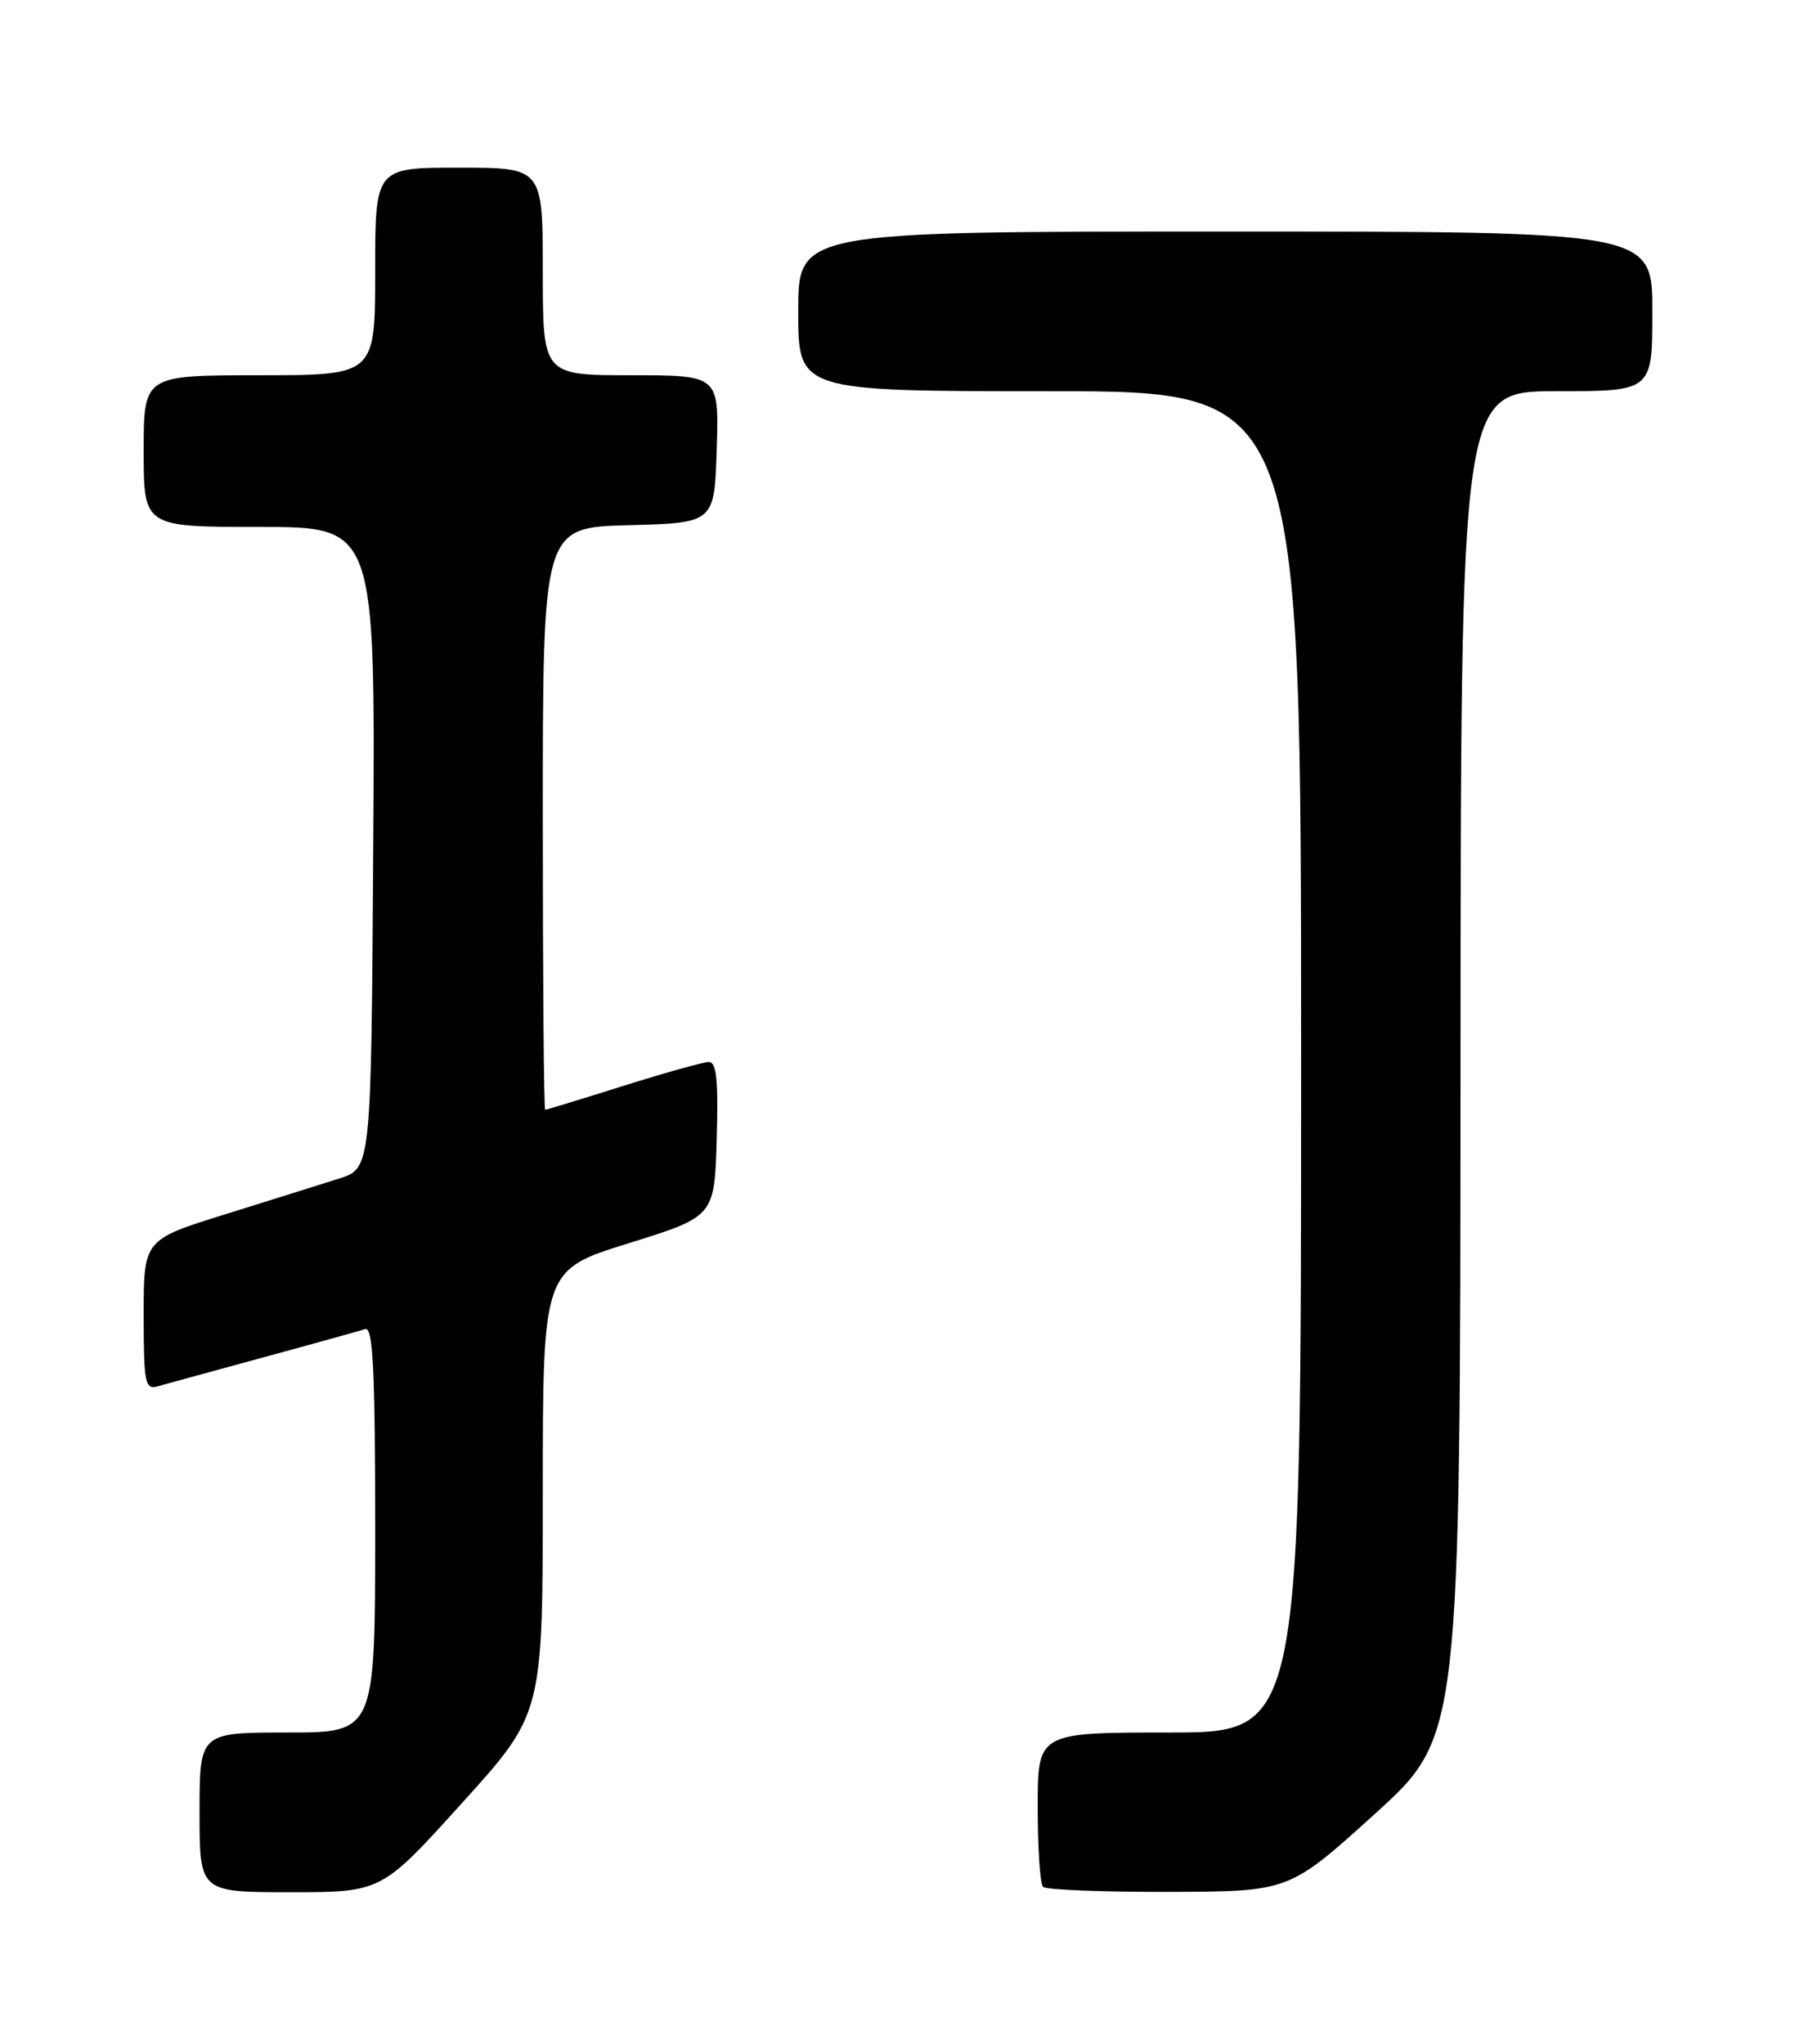 <?xml version="1.0" encoding="UTF-8" standalone="no"?>
<!DOCTYPE svg PUBLIC "-//W3C//DTD SVG 1.1//EN" "http://www.w3.org/Graphics/SVG/1.1/DTD/svg11.dtd" >
<svg xmlns="http://www.w3.org/2000/svg" xmlns:xlink="http://www.w3.org/1999/xlink" version="1.1" viewBox="0 0 226 256">
 <g >
 <path fill="currentColor"
d=" M 57.89 225.82 C 68.00 214.65 68.00 214.65 68.00 186.86 C 68.00 159.06 68.00 159.06 78.75 155.72 C 89.50 152.37 89.50 152.37 89.79 142.69 C 90.00 135.30 89.77 133.00 88.79 133.02 C 88.08 133.03 83.25 134.38 78.05 136.02 C 72.85 137.66 68.46 139.00 68.30 139.00 C 68.13 139.00 68.00 122.59 68.00 102.53 C 68.00 66.07 68.00 66.07 78.75 65.78 C 89.50 65.50 89.50 65.50 89.79 56.25 C 90.08 47.00 90.08 47.00 79.04 47.00 C 68.00 47.00 68.00 47.00 68.00 34.00 C 68.00 21.00 68.00 21.00 57.50 21.00 C 47.00 21.00 47.00 21.00 47.00 34.00 C 47.00 47.00 47.00 47.00 32.50 47.00 C 18.00 47.00 18.00 47.00 18.00 56.50 C 18.00 66.00 18.00 66.00 32.51 66.00 C 47.02 66.00 47.02 66.00 46.76 106.17 C 46.50 146.33 46.50 146.33 42.50 147.61 C 40.30 148.31 33.89 150.32 28.25 152.08 C 18.00 155.27 18.00 155.27 18.00 164.70 C 18.00 173.21 18.17 174.09 19.75 173.64 C 20.71 173.37 26.68 171.73 33.00 170.01 C 39.33 168.29 45.06 166.69 45.75 166.47 C 46.73 166.15 47.00 171.61 47.00 191.53 C 47.00 217.00 47.00 217.00 36.00 217.00 C 25.00 217.00 25.00 217.00 25.00 227.00 C 25.00 237.00 25.00 237.00 36.39 237.00 C 47.79 237.00 47.79 237.00 57.89 225.82 Z  M 172.22 227.21 C 182.94 217.50 182.94 217.50 182.97 133.25 C 183.00 49.00 183.00 49.00 195.00 49.00 C 207.00 49.00 207.00 49.00 207.00 39.00 C 207.00 29.00 207.00 29.00 153.50 29.00 C 100.00 29.00 100.00 29.00 100.00 39.00 C 100.00 49.00 100.00 49.00 131.50 49.00 C 163.00 49.00 163.00 49.00 163.00 133.00 C 163.00 217.00 163.00 217.00 146.50 217.00 C 130.00 217.00 130.00 217.00 130.00 226.33 C 130.00 231.47 130.30 235.97 130.67 236.33 C 131.03 236.70 138.12 236.98 146.42 236.96 C 161.50 236.92 161.50 236.92 172.22 227.21 Z "/>
</g>
</svg>